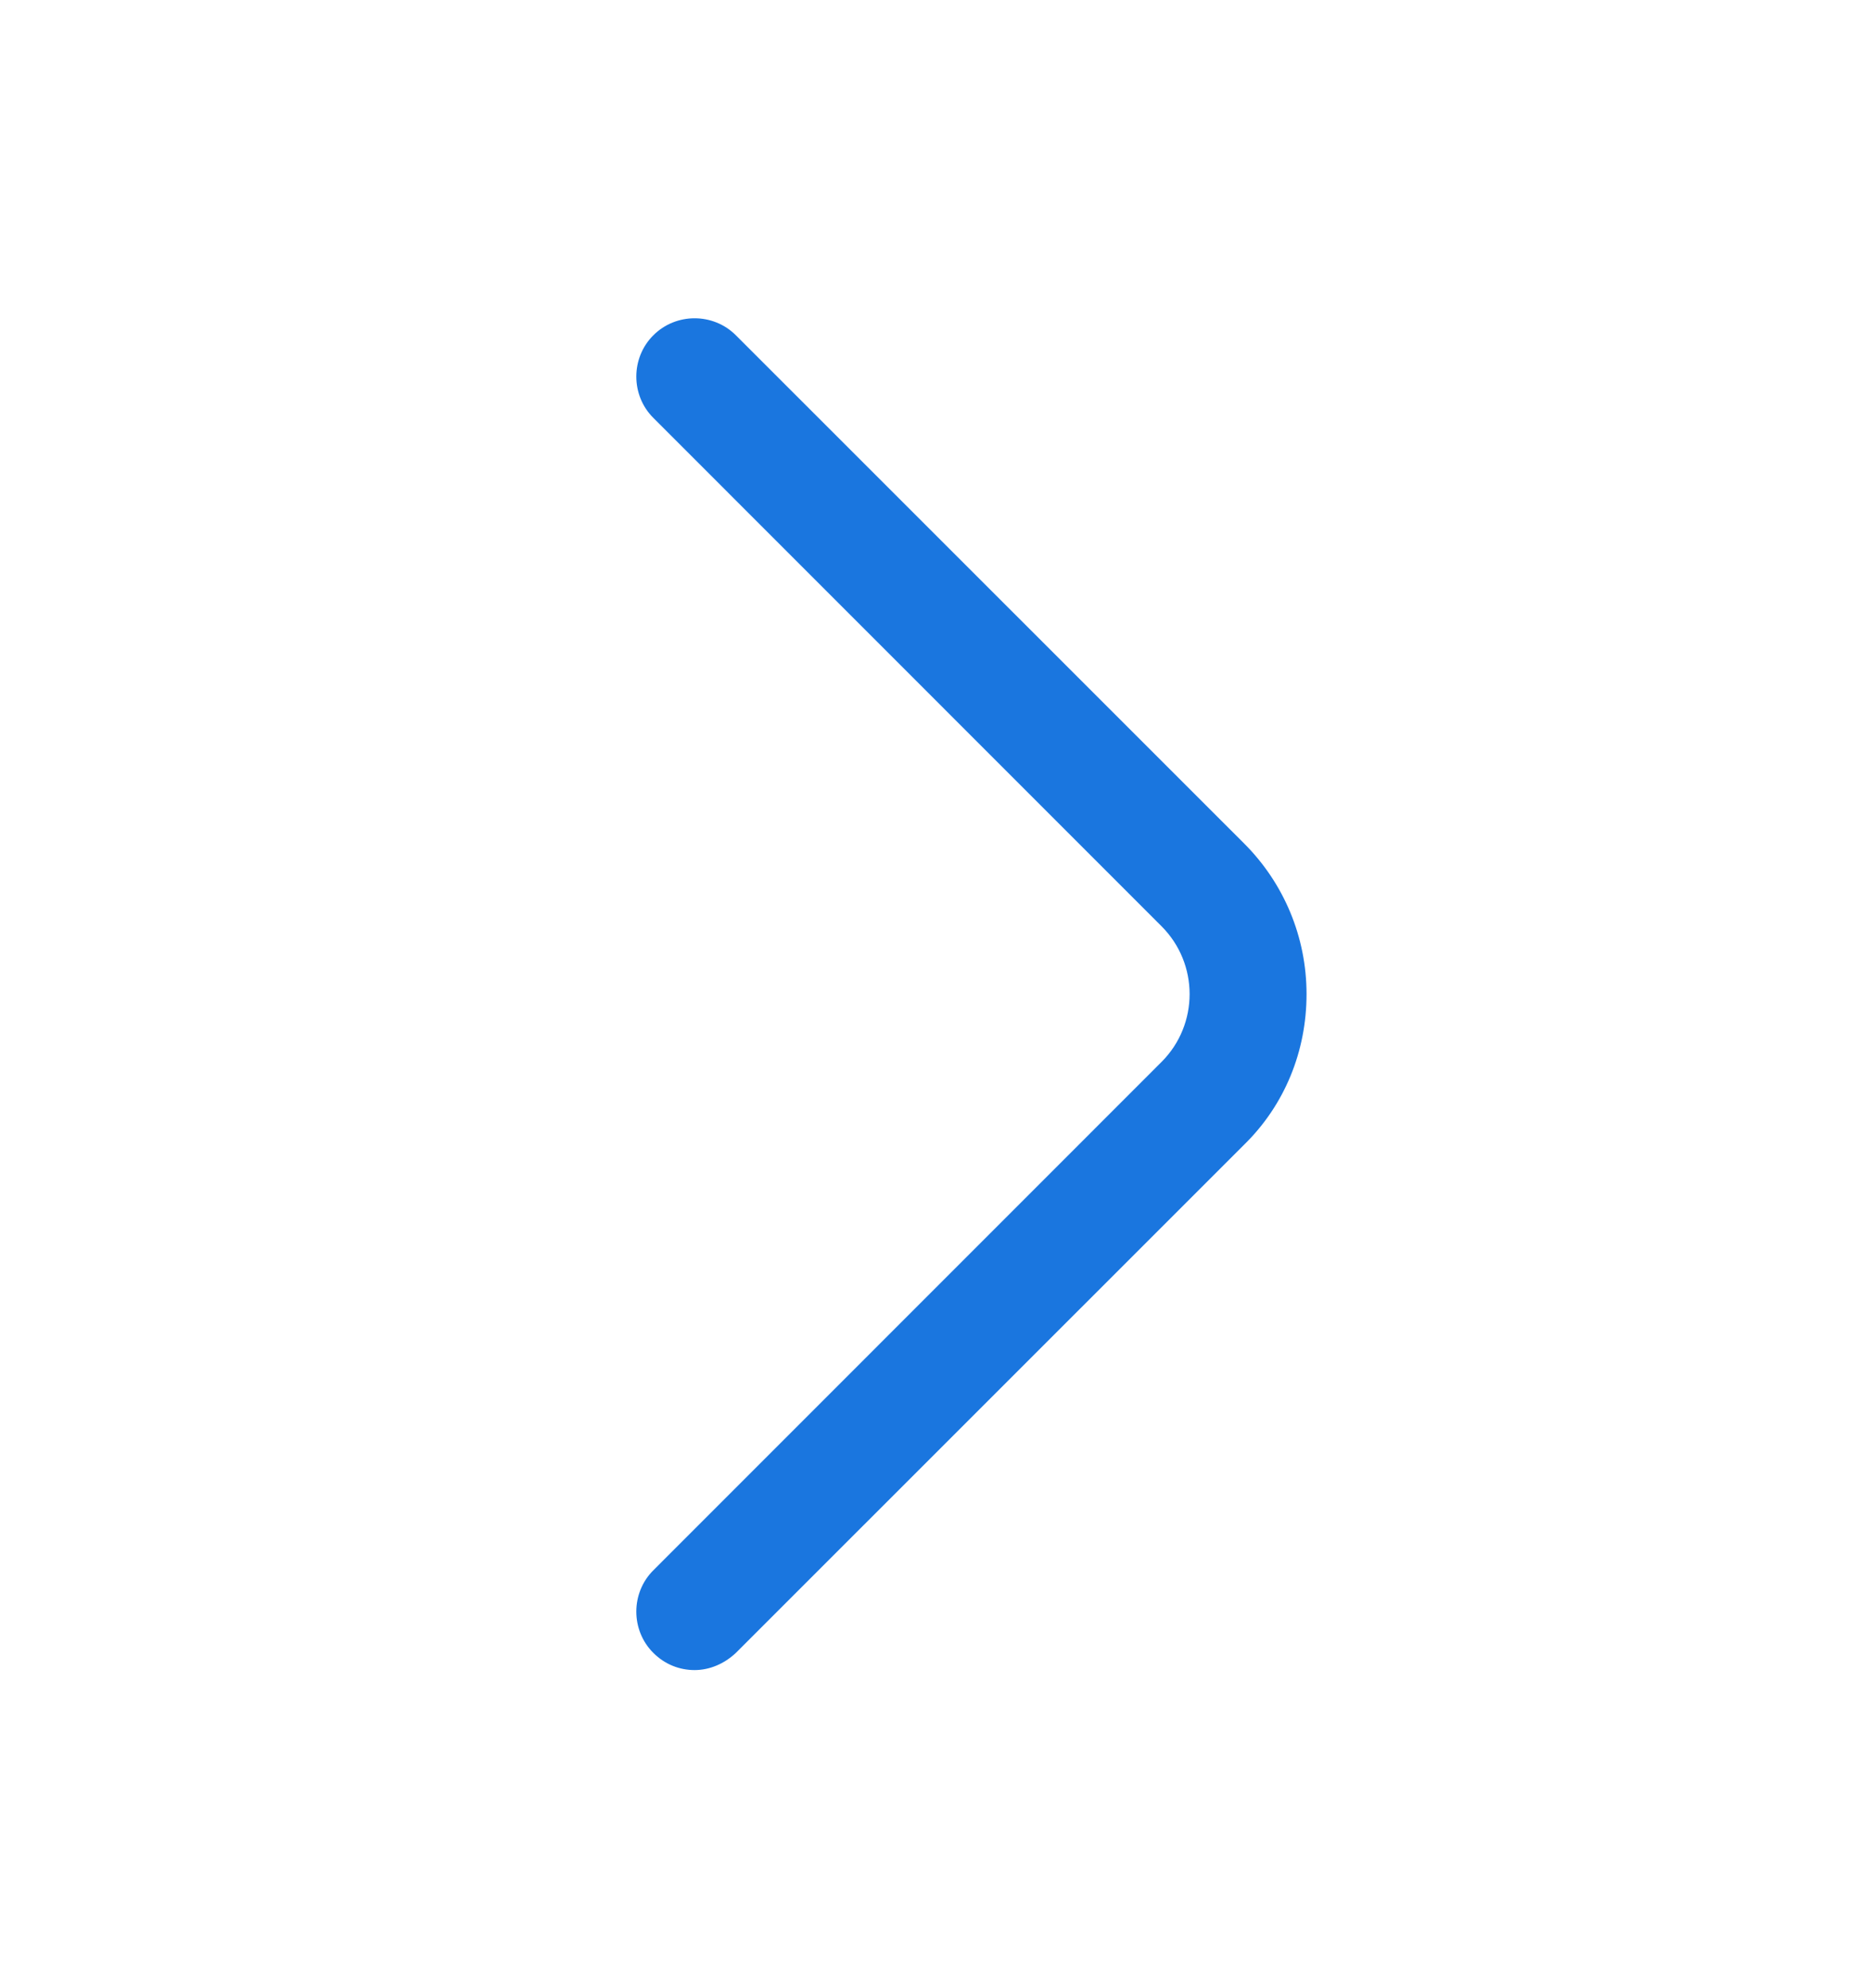<svg width="16" height="17" viewBox="0 0 16 17" fill="none" xmlns="http://www.w3.org/2000/svg">
<g id="vuesax/outline/arrow-right">
<g id="arrow-right">
<path id="Vector" d="M5.94 14.28C5.813 14.28 5.687 14.233 5.587 14.133C5.393 13.94 5.393 13.62 5.587 13.427L9.933 9.08C10.253 8.76 10.253 8.24 9.933 7.92L5.587 3.573C5.393 3.38 5.393 3.06 5.587 2.867C5.78 2.673 6.1 2.673 6.293 2.867L10.64 7.213C10.98 7.553 11.173 8.013 11.173 8.5C11.173 8.987 10.987 9.447 10.64 9.787L6.293 14.133C6.193 14.227 6.067 14.28 5.94 14.28Z" fill="#1A76DF"/>
</g>
</g>
</svg>
